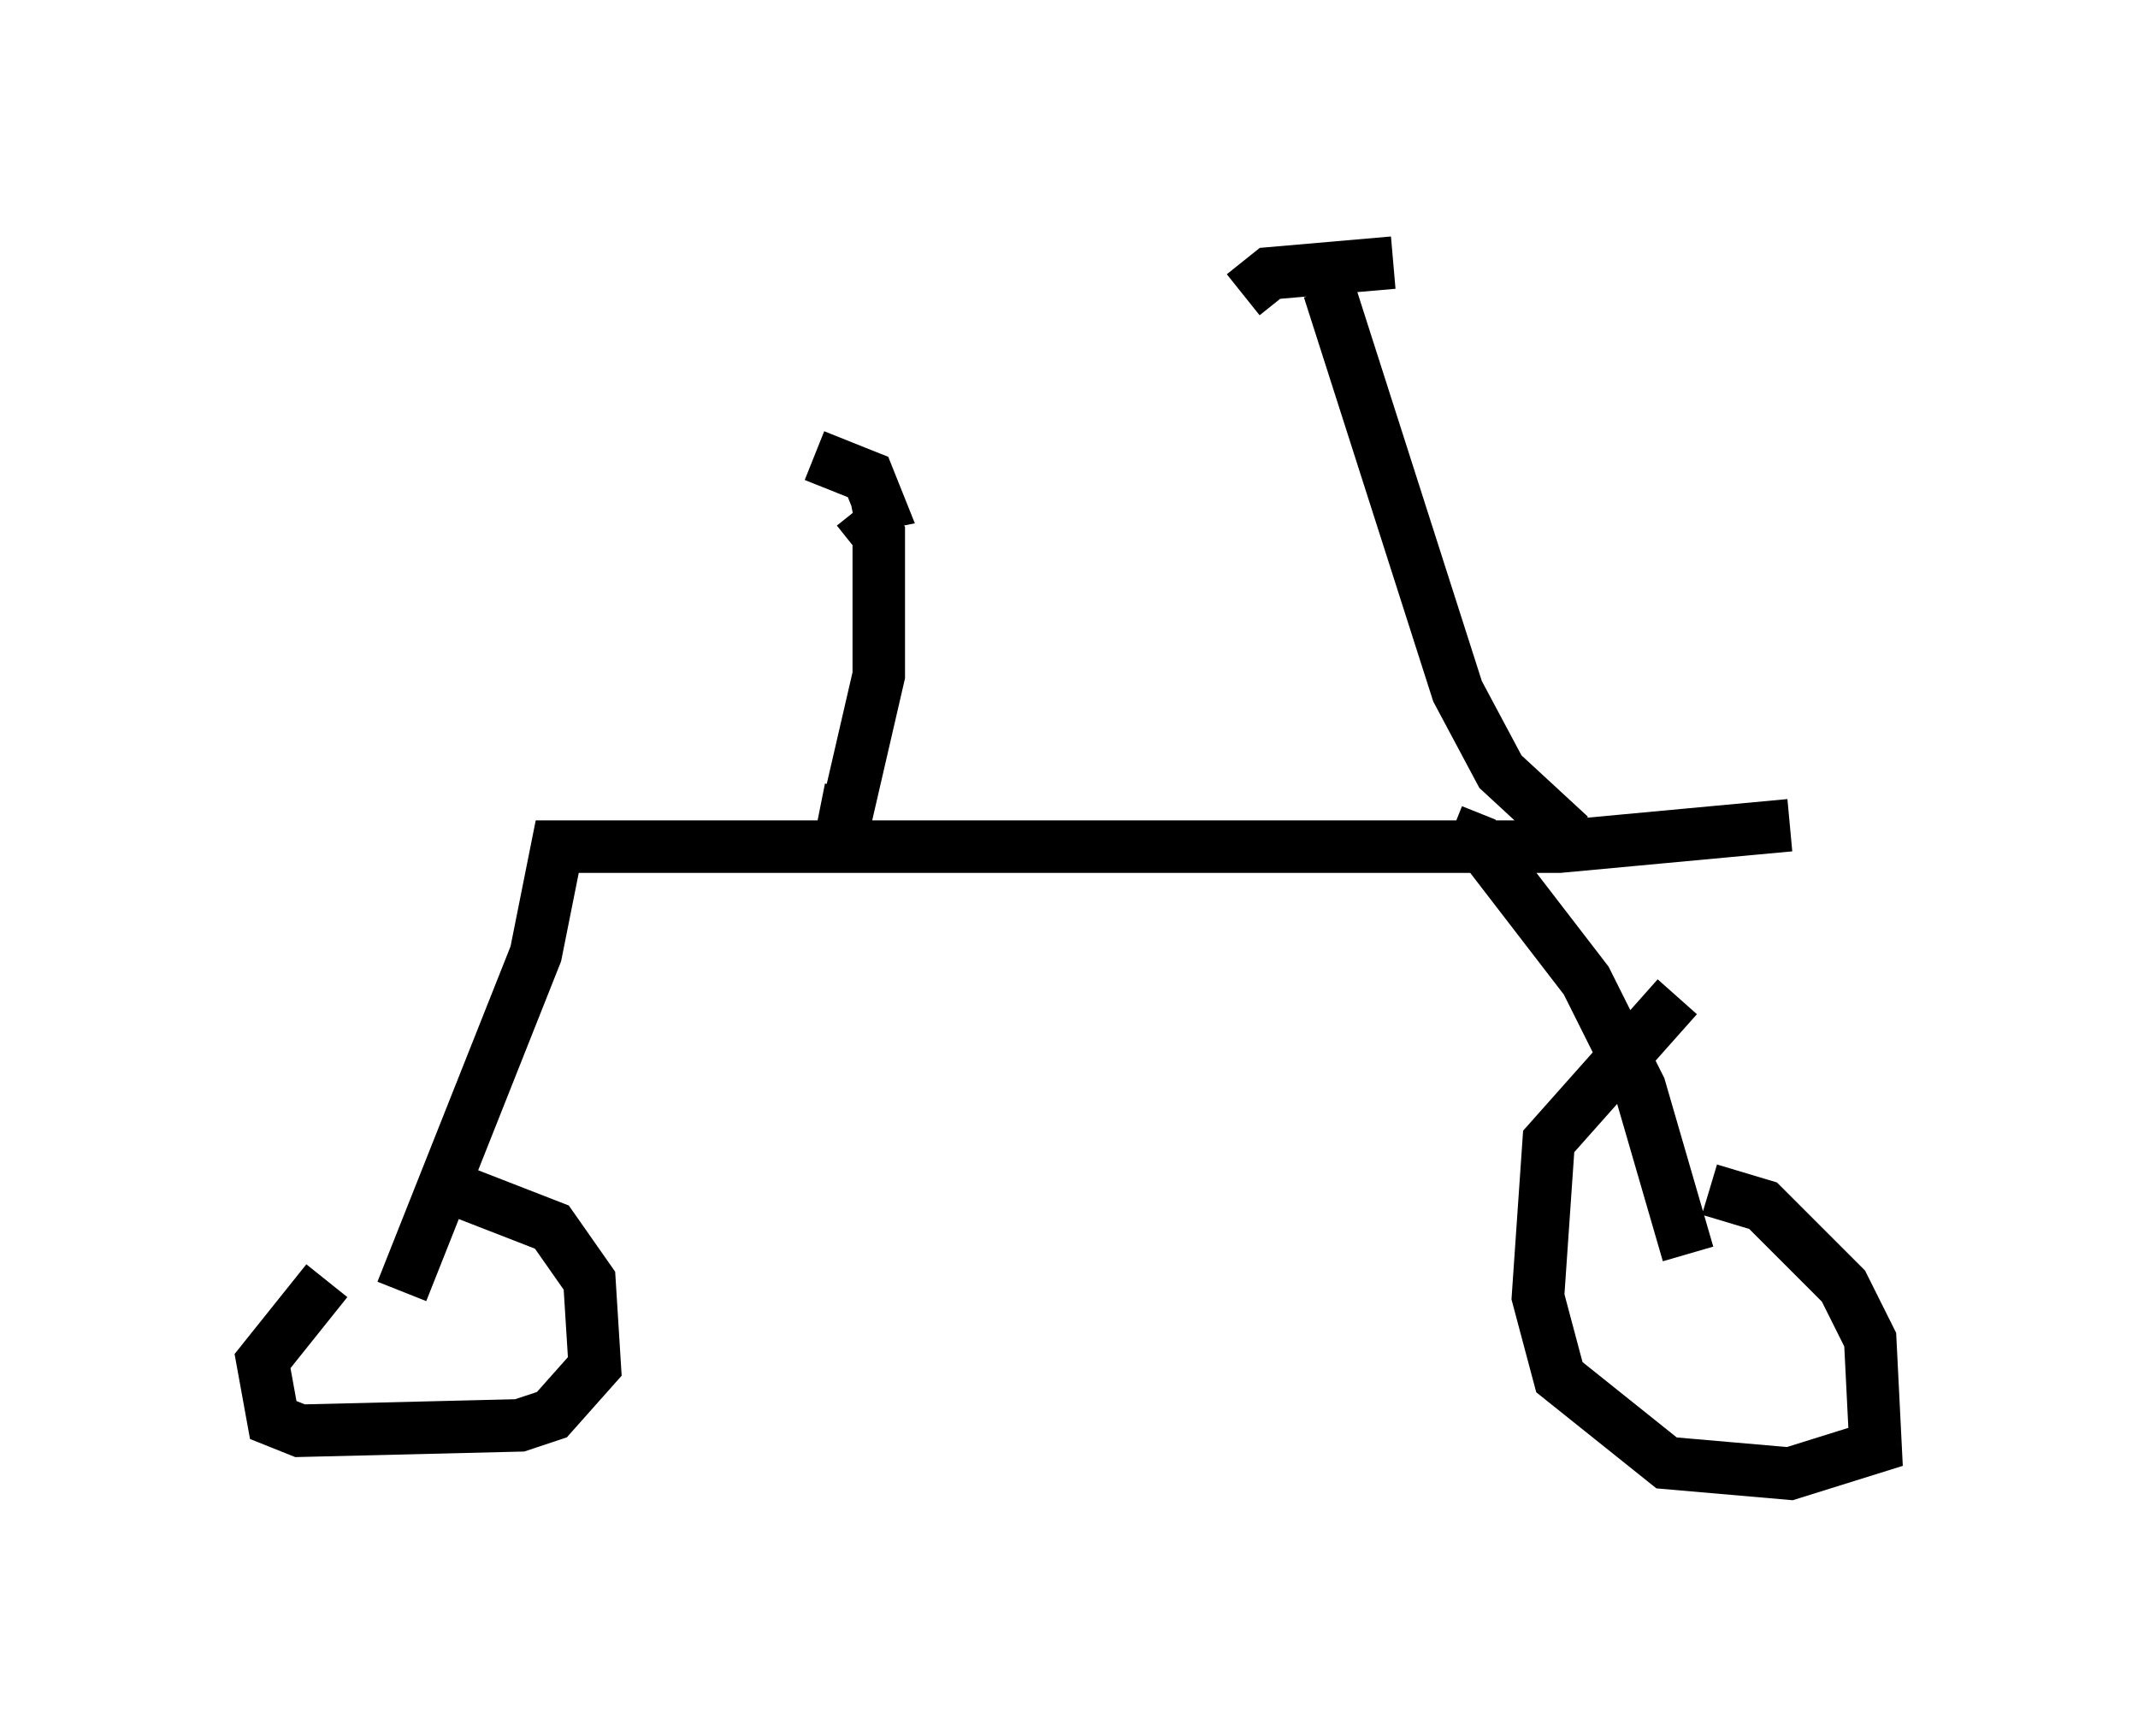 <?xml version="1.0" encoding="utf-8" ?>
<svg baseProfile="full" height="33.071" version="1.1" width="40.727" xmlns="http://www.w3.org/2000/svg" xmlns:ev="http://www.w3.org/2001/xml-events" xmlns:xlink="http://www.w3.org/1999/xlink"><defs /><rect fill="white" height="33.071" width="40.727" x="0" y="0" /><path d="M6.531, 22.763 m2.144, -0.102 l1.838, 0.715 0.715, 1.021 l0.102, 1.633 -0.817, 0.919 l-0.613, 0.204 -4.185, 0.102 l-0.51, -0.204 -0.204, -1.123 l1.225, -1.531 m1.429, 0.204 l2.552, -6.431 0.408, -2.042 l19.09, 0.0 4.39, -0.408 m-6.431, 0.102 l0.51, 0.204 2.042, 2.654 l1.021, 2.042 0.919, 3.165 m0.408, -1.225 l1.021, 0.306 1.531, 1.531 l0.51, 1.021 0.102, 2.042 l-1.633, 0.51 -2.348, -0.204 l-2.042, -1.633 -0.408, -1.531 l0.204, -2.96 2.45, -2.756 m-2.042, -3.063 l-1.327, -1.225 -0.817, -1.531 l-2.45, -7.656 m-1.633, 0.102 l0.51, -0.408 2.348, -0.204 m-10.923, 10.413 l0.51, 0.102 0.613, -2.654 l0.0, -2.654 -0.408, -0.51 m-0.817, -1.021 l1.021, 0.408 0.204, 0.51 l-0.51, 0.102 " fill="none" stroke="black" stroke-width="1" /></svg>